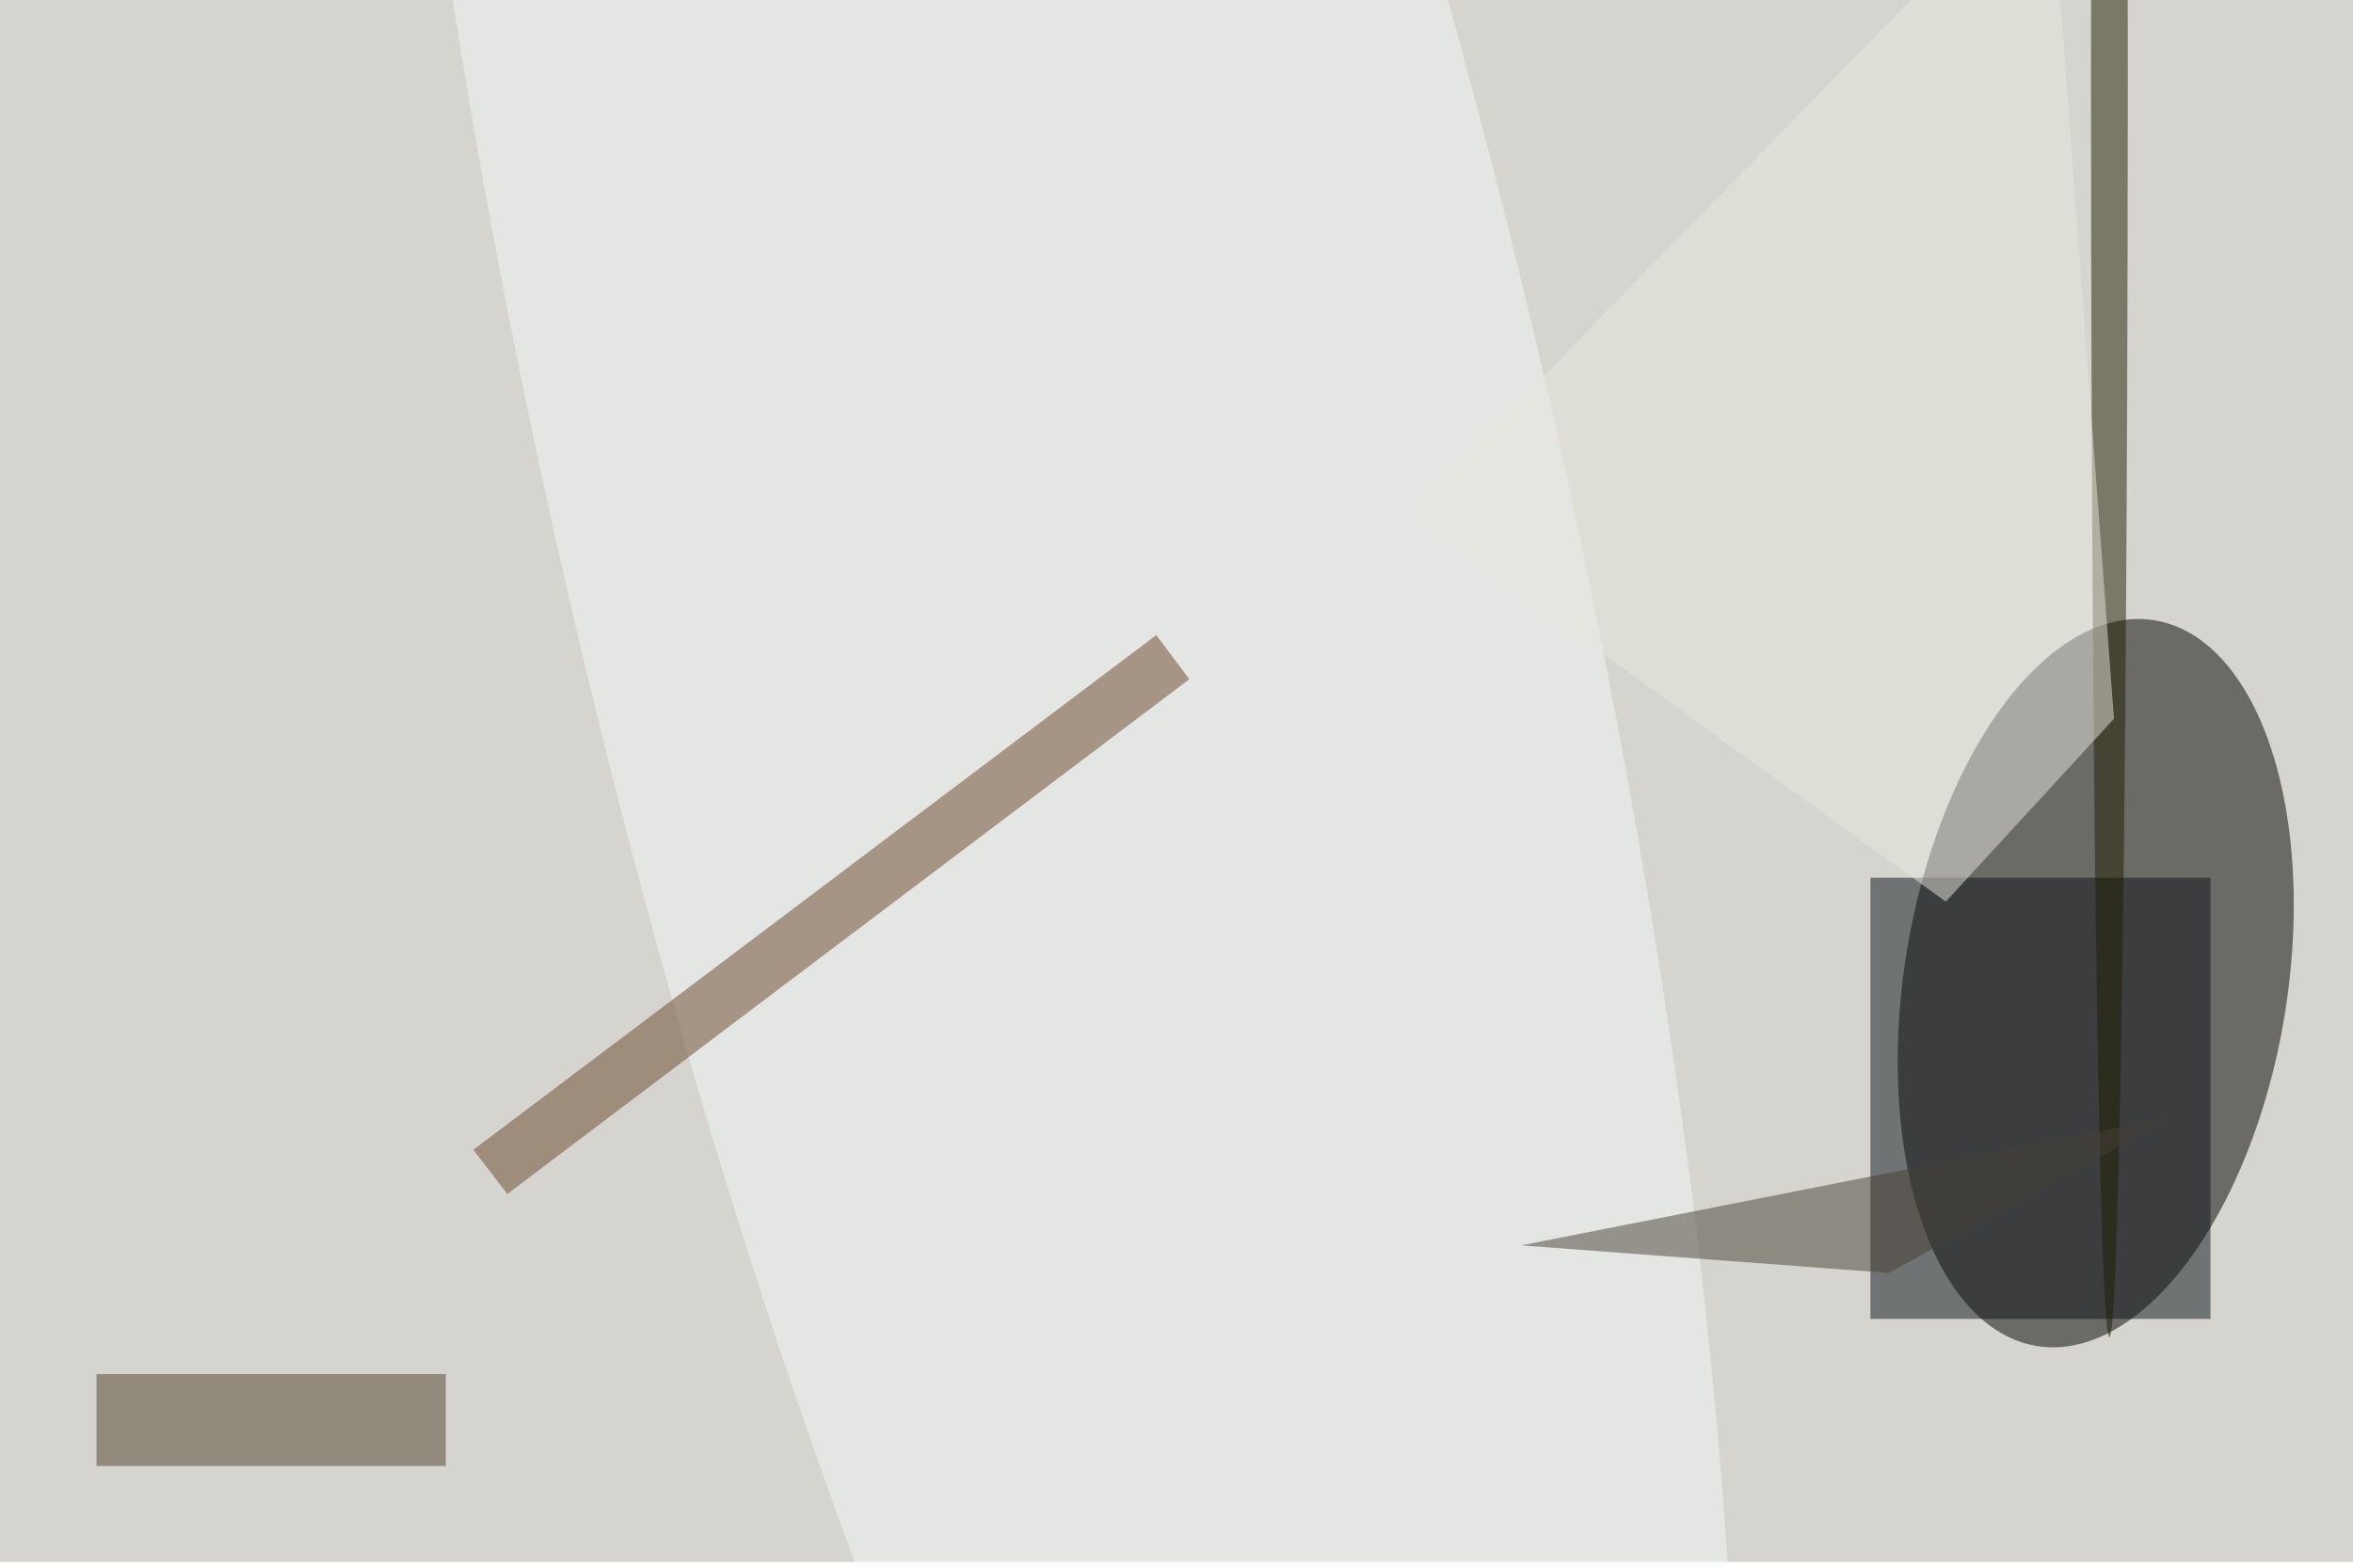 <svg xmlns="http://www.w3.org/2000/svg" viewBox="0 0 821 547"><filter id="b"><feGaussianBlur stdDeviation="12" /></filter><path fill="#d5d4ce" d="M0 0h821v545H0z"/><g filter="url(#b)" transform="translate(1.6 1.6) scale(3.207)" fill-opacity=".5"><ellipse rx="1" ry="1" transform="rotate(9.2 -547.9 1467.1) scale(20.844 39.995)"/><ellipse fill="#f4f8fa" rx="1" ry="1" transform="matrix(52.988 -12.294 51.582 222.325 114.5 52.7)"/><path fill="#0c1318" d="M203 95h37v48h-37z"/><path fill="#694629" d="M51 124.6l74.3-56 3.6 4.8-74.2 56z"/><ellipse fill="#211f00" cx="229" cy="8" rx="2" ry="137"/><path fill="#e9e9de" d="M222.5-16l7 93.7-18.3 19.9-58.4-42.2z"/><path fill="#52412f" d="M10 149h38v10H10z"/><path fill="#474137" d="M165 135l40 3 31-17z"/></g></svg>